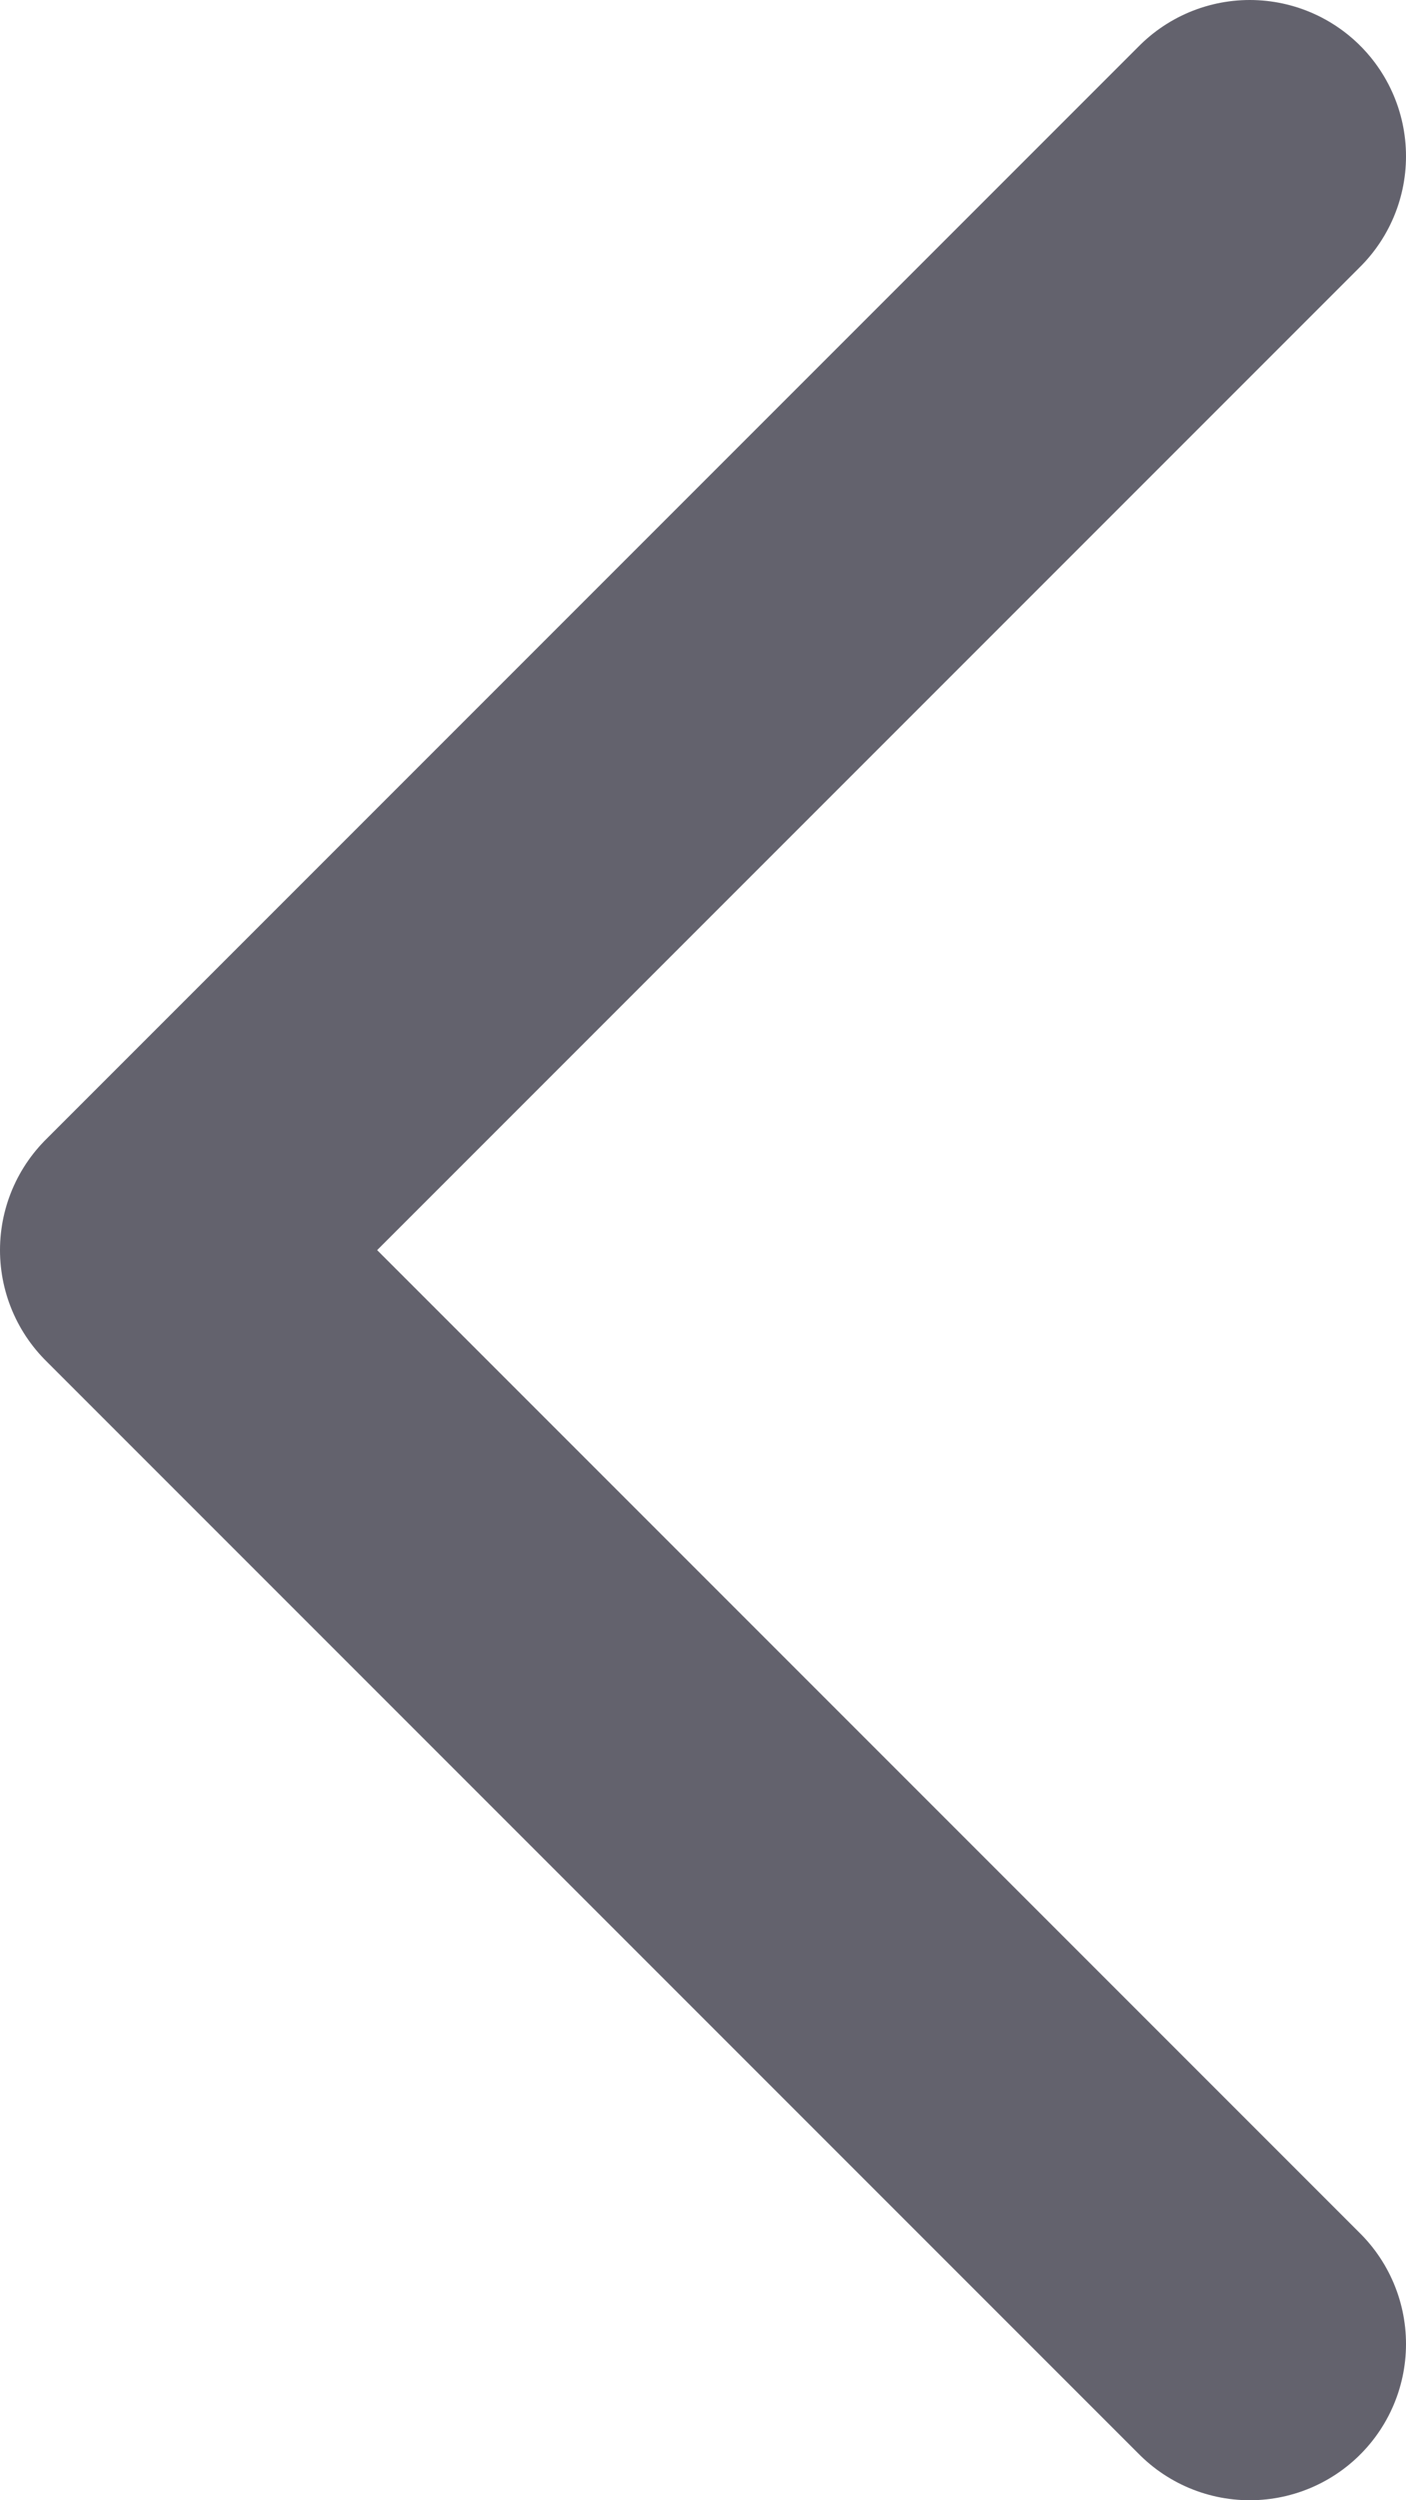 <svg width="9" height="16" viewBox="0 0 9 16" fill="none" xmlns="http://www.w3.org/2000/svg">
<path d="M8 15L1 8L8 1" stroke="#63626D" stroke-width="2" stroke-linecap="round" stroke-linejoin="round"/>
</svg>
